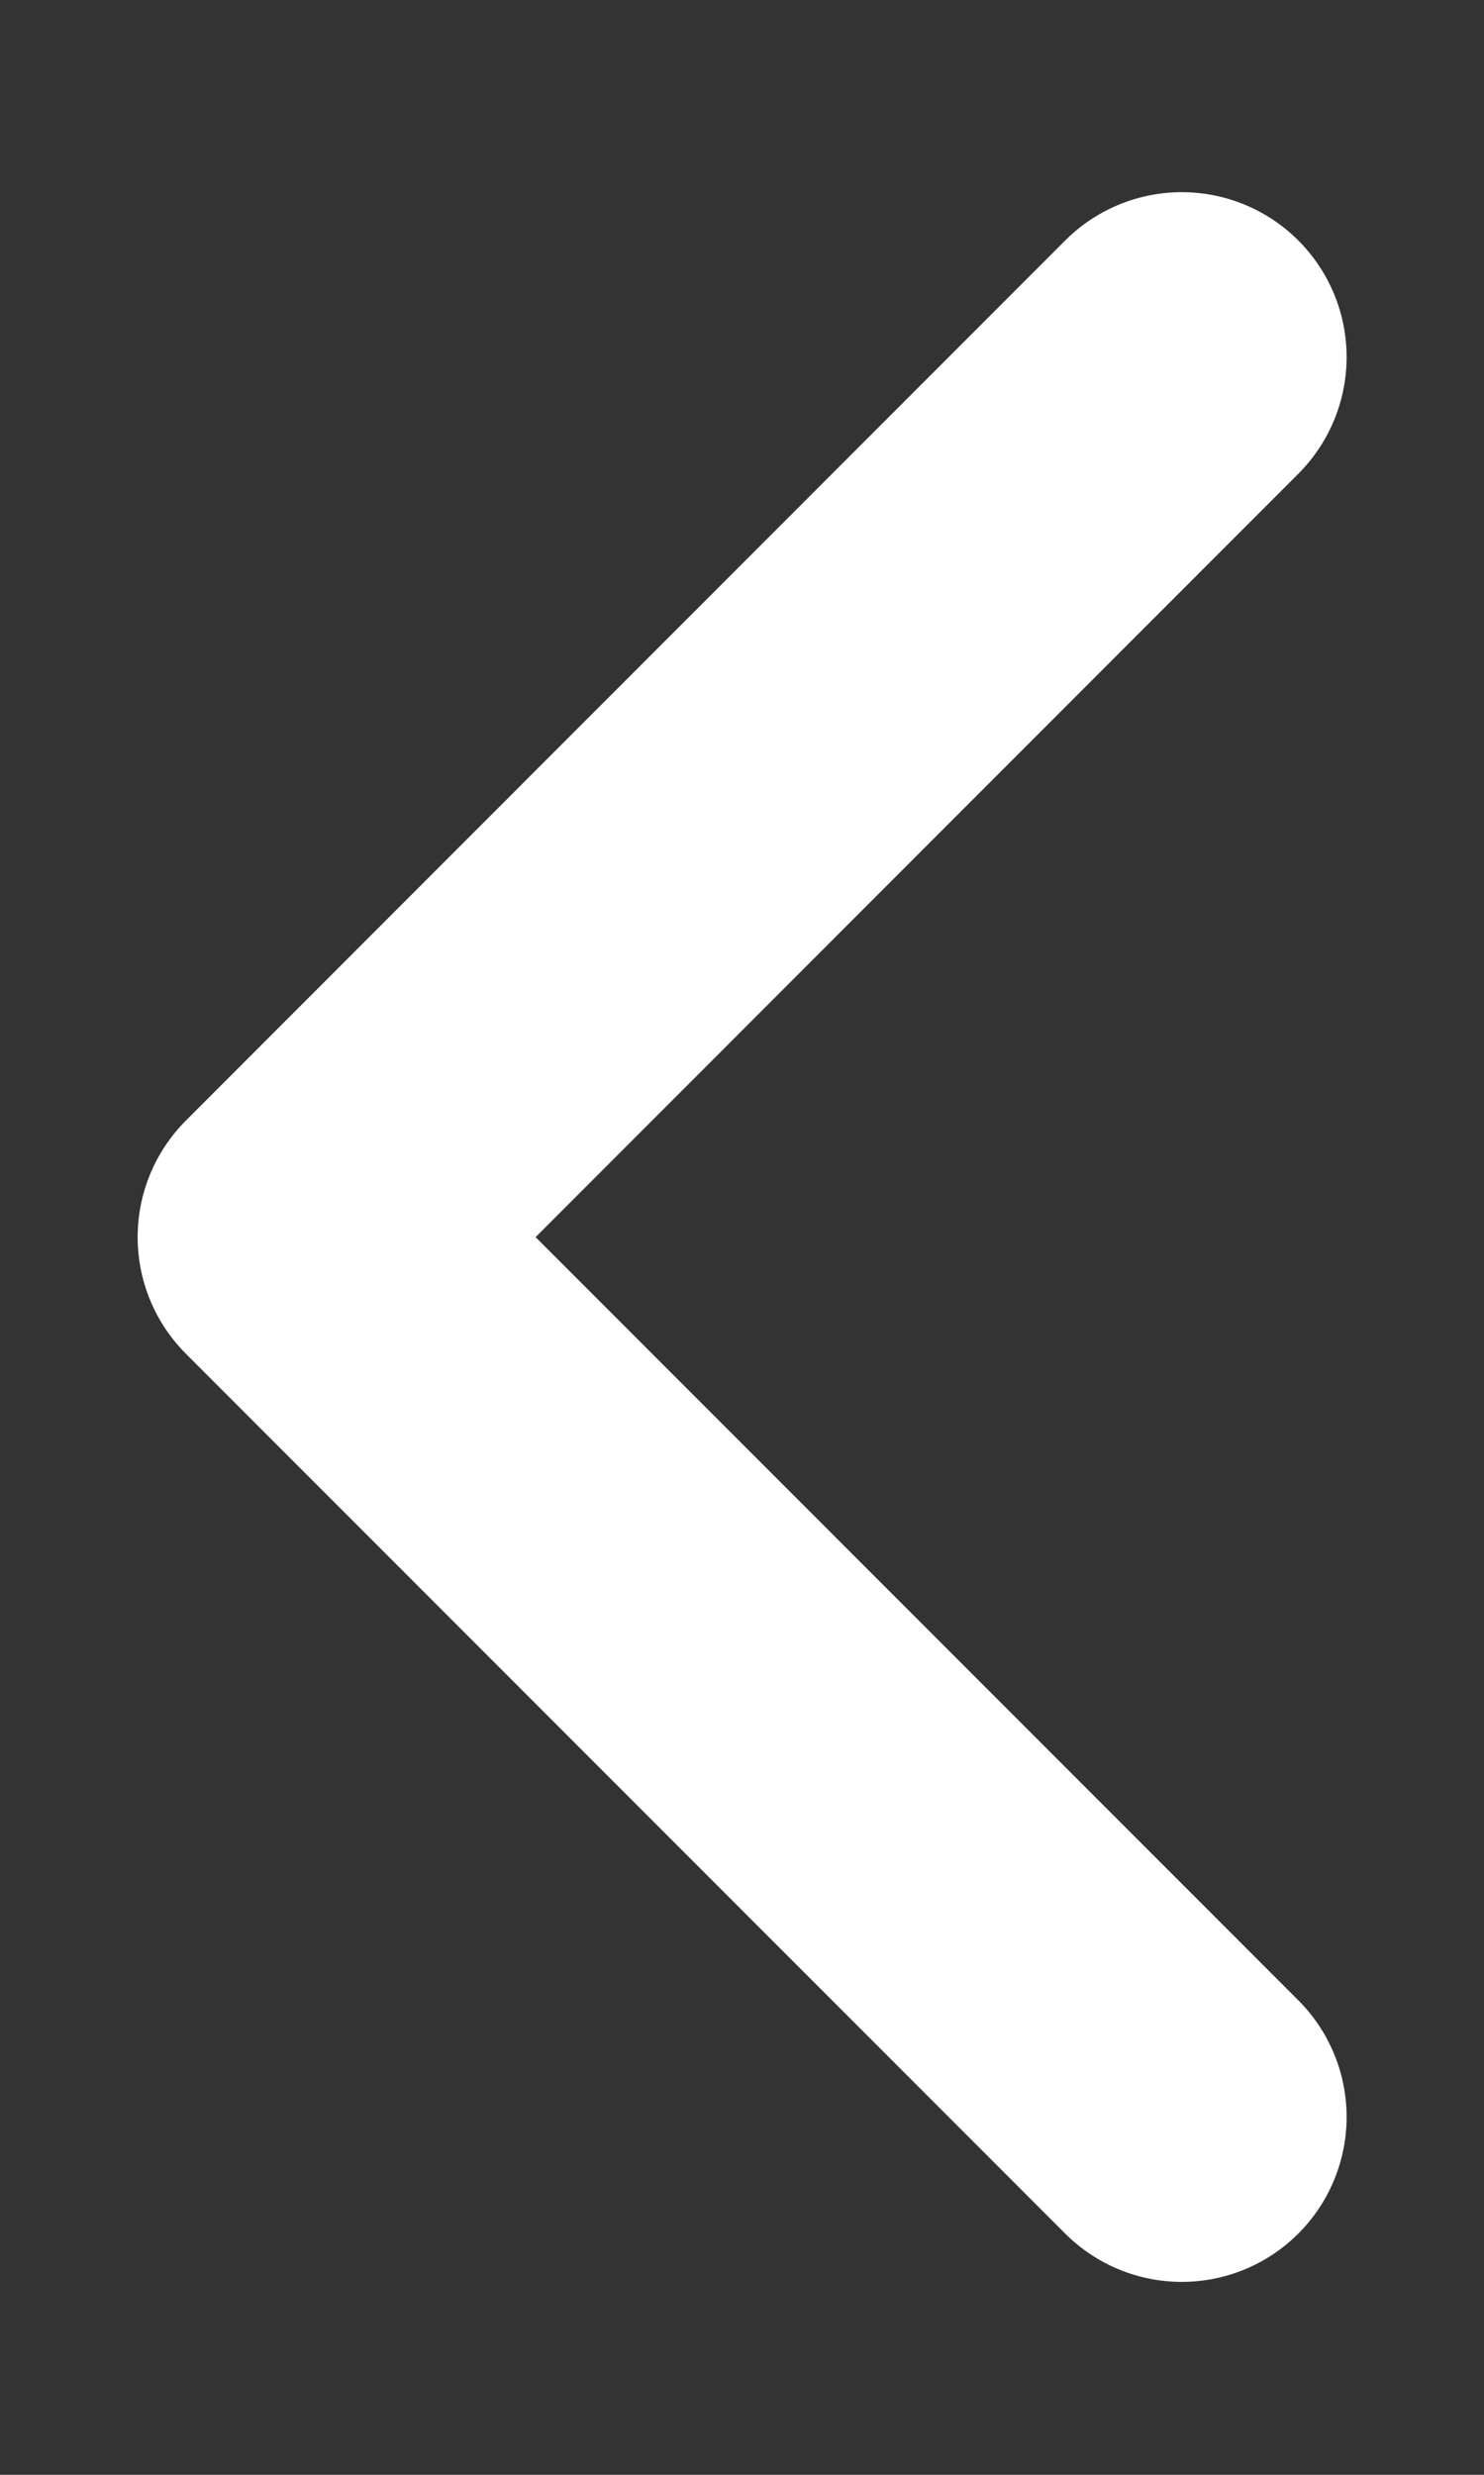 <svg width="6" height="10" viewBox="0 0 6 10" fill="none" xmlns="http://www.w3.org/2000/svg">
<rect x="0" y="0" width="6" height="10" fill="#333333" stroke="none"/>
<path d="M4.778 8.554L1.223 4.999L4.778 1.443" stroke="white" stroke-width="1.333" stroke-linecap="round" stroke-linejoin="round"/>
</svg>
